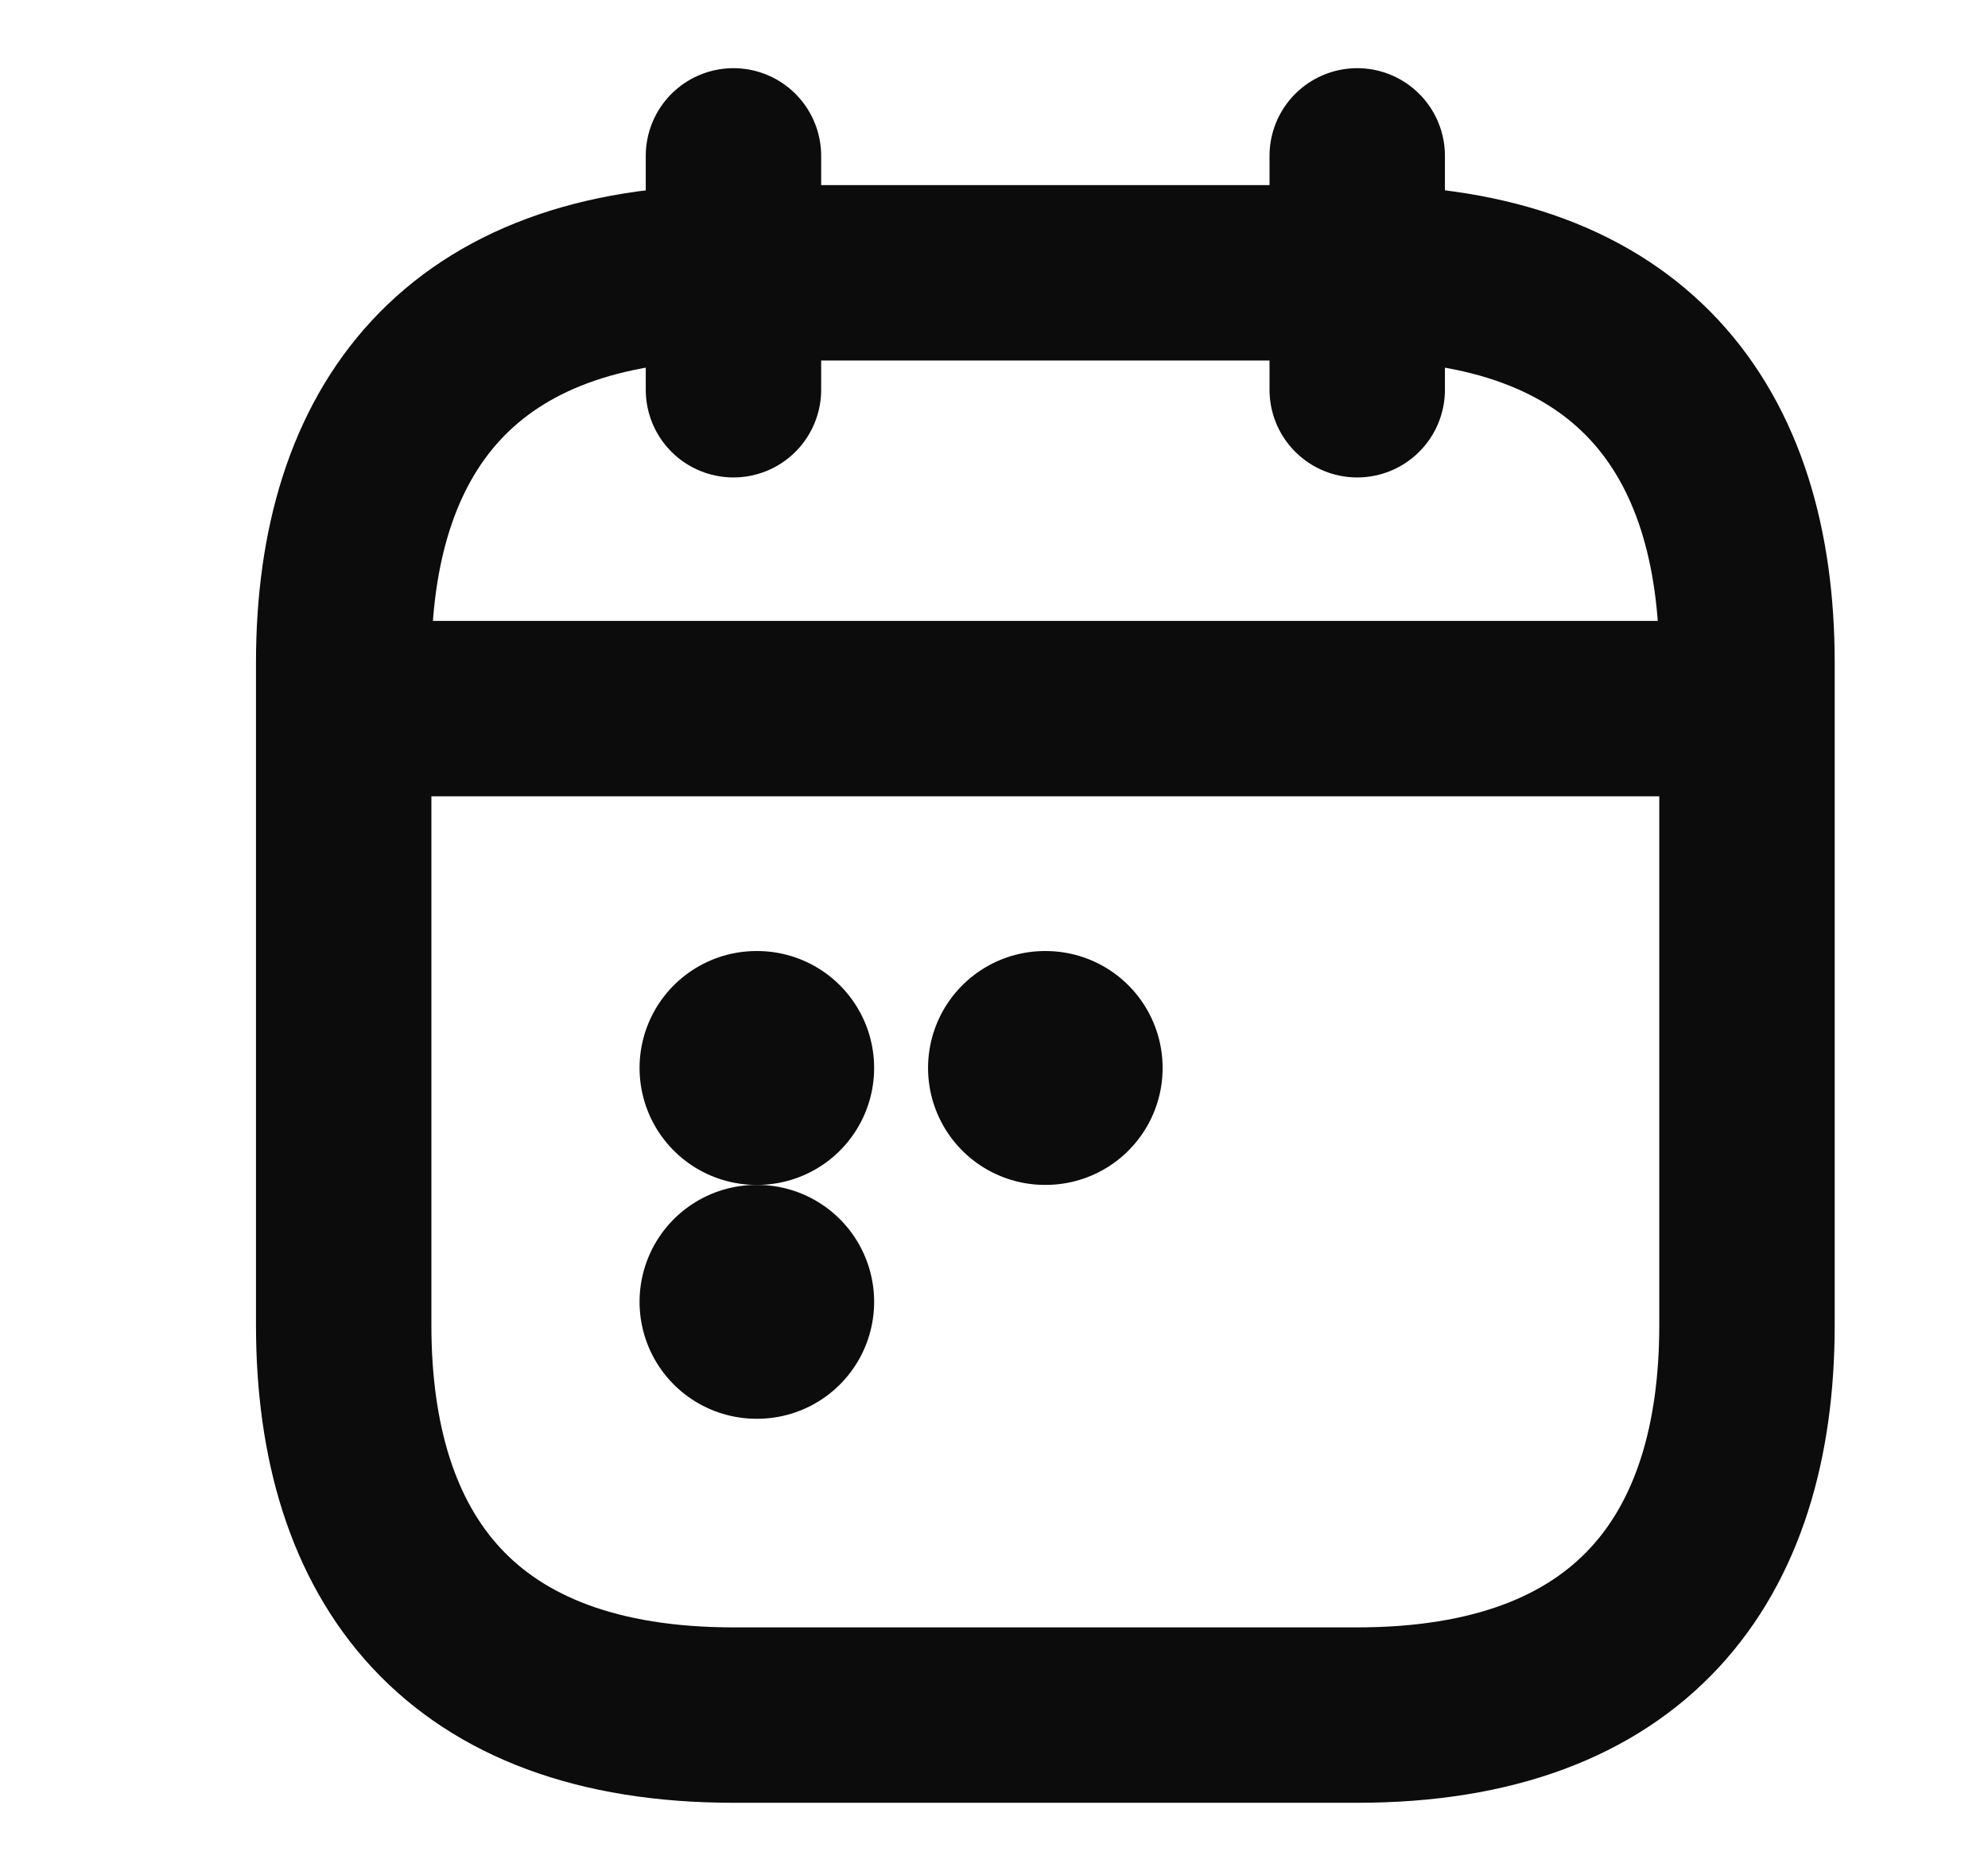 <svg width="17" height="16" viewBox="0 0 17 16" fill="none" xmlns="http://www.w3.org/2000/svg">
<path d="M6.272 1.333V3.333" stroke="#0C0C0C" stroke-width="1.5" stroke-miterlimit="10" stroke-linecap="round" stroke-linejoin="round"/>
<path d="M11.606 1.333V3.333" stroke="#0C0C0C" stroke-width="1.5" stroke-miterlimit="10" stroke-linecap="round" stroke-linejoin="round"/>
<path d="M3.272 6.06H14.606" stroke="#0C0C0C" stroke-width="1.5" stroke-miterlimit="10" stroke-linecap="round" stroke-linejoin="round"/>
<path d="M14.939 5.667V11.333C14.939 13.333 13.939 14.667 11.606 14.667H6.272C3.939 14.667 2.939 13.333 2.939 11.333V5.667C2.939 3.667 3.939 2.333 6.272 2.333H11.606C13.939 2.333 14.939 3.667 14.939 5.667Z" stroke="#0C0C0C" stroke-width="1.5" stroke-miterlimit="10" stroke-linecap="round" stroke-linejoin="round"/>
<path d="M8.936 9.133H8.942" stroke="#0C0C0C" stroke-width="2" stroke-linecap="round" stroke-linejoin="round"/>
<path d="M6.469 9.133H6.475" stroke="#0C0C0C" stroke-width="2" stroke-linecap="round" stroke-linejoin="round"/>
<path d="M6.469 11.133H6.475" stroke="#0C0C0C" stroke-width="2" stroke-linecap="round" stroke-linejoin="round"/>
</svg>

